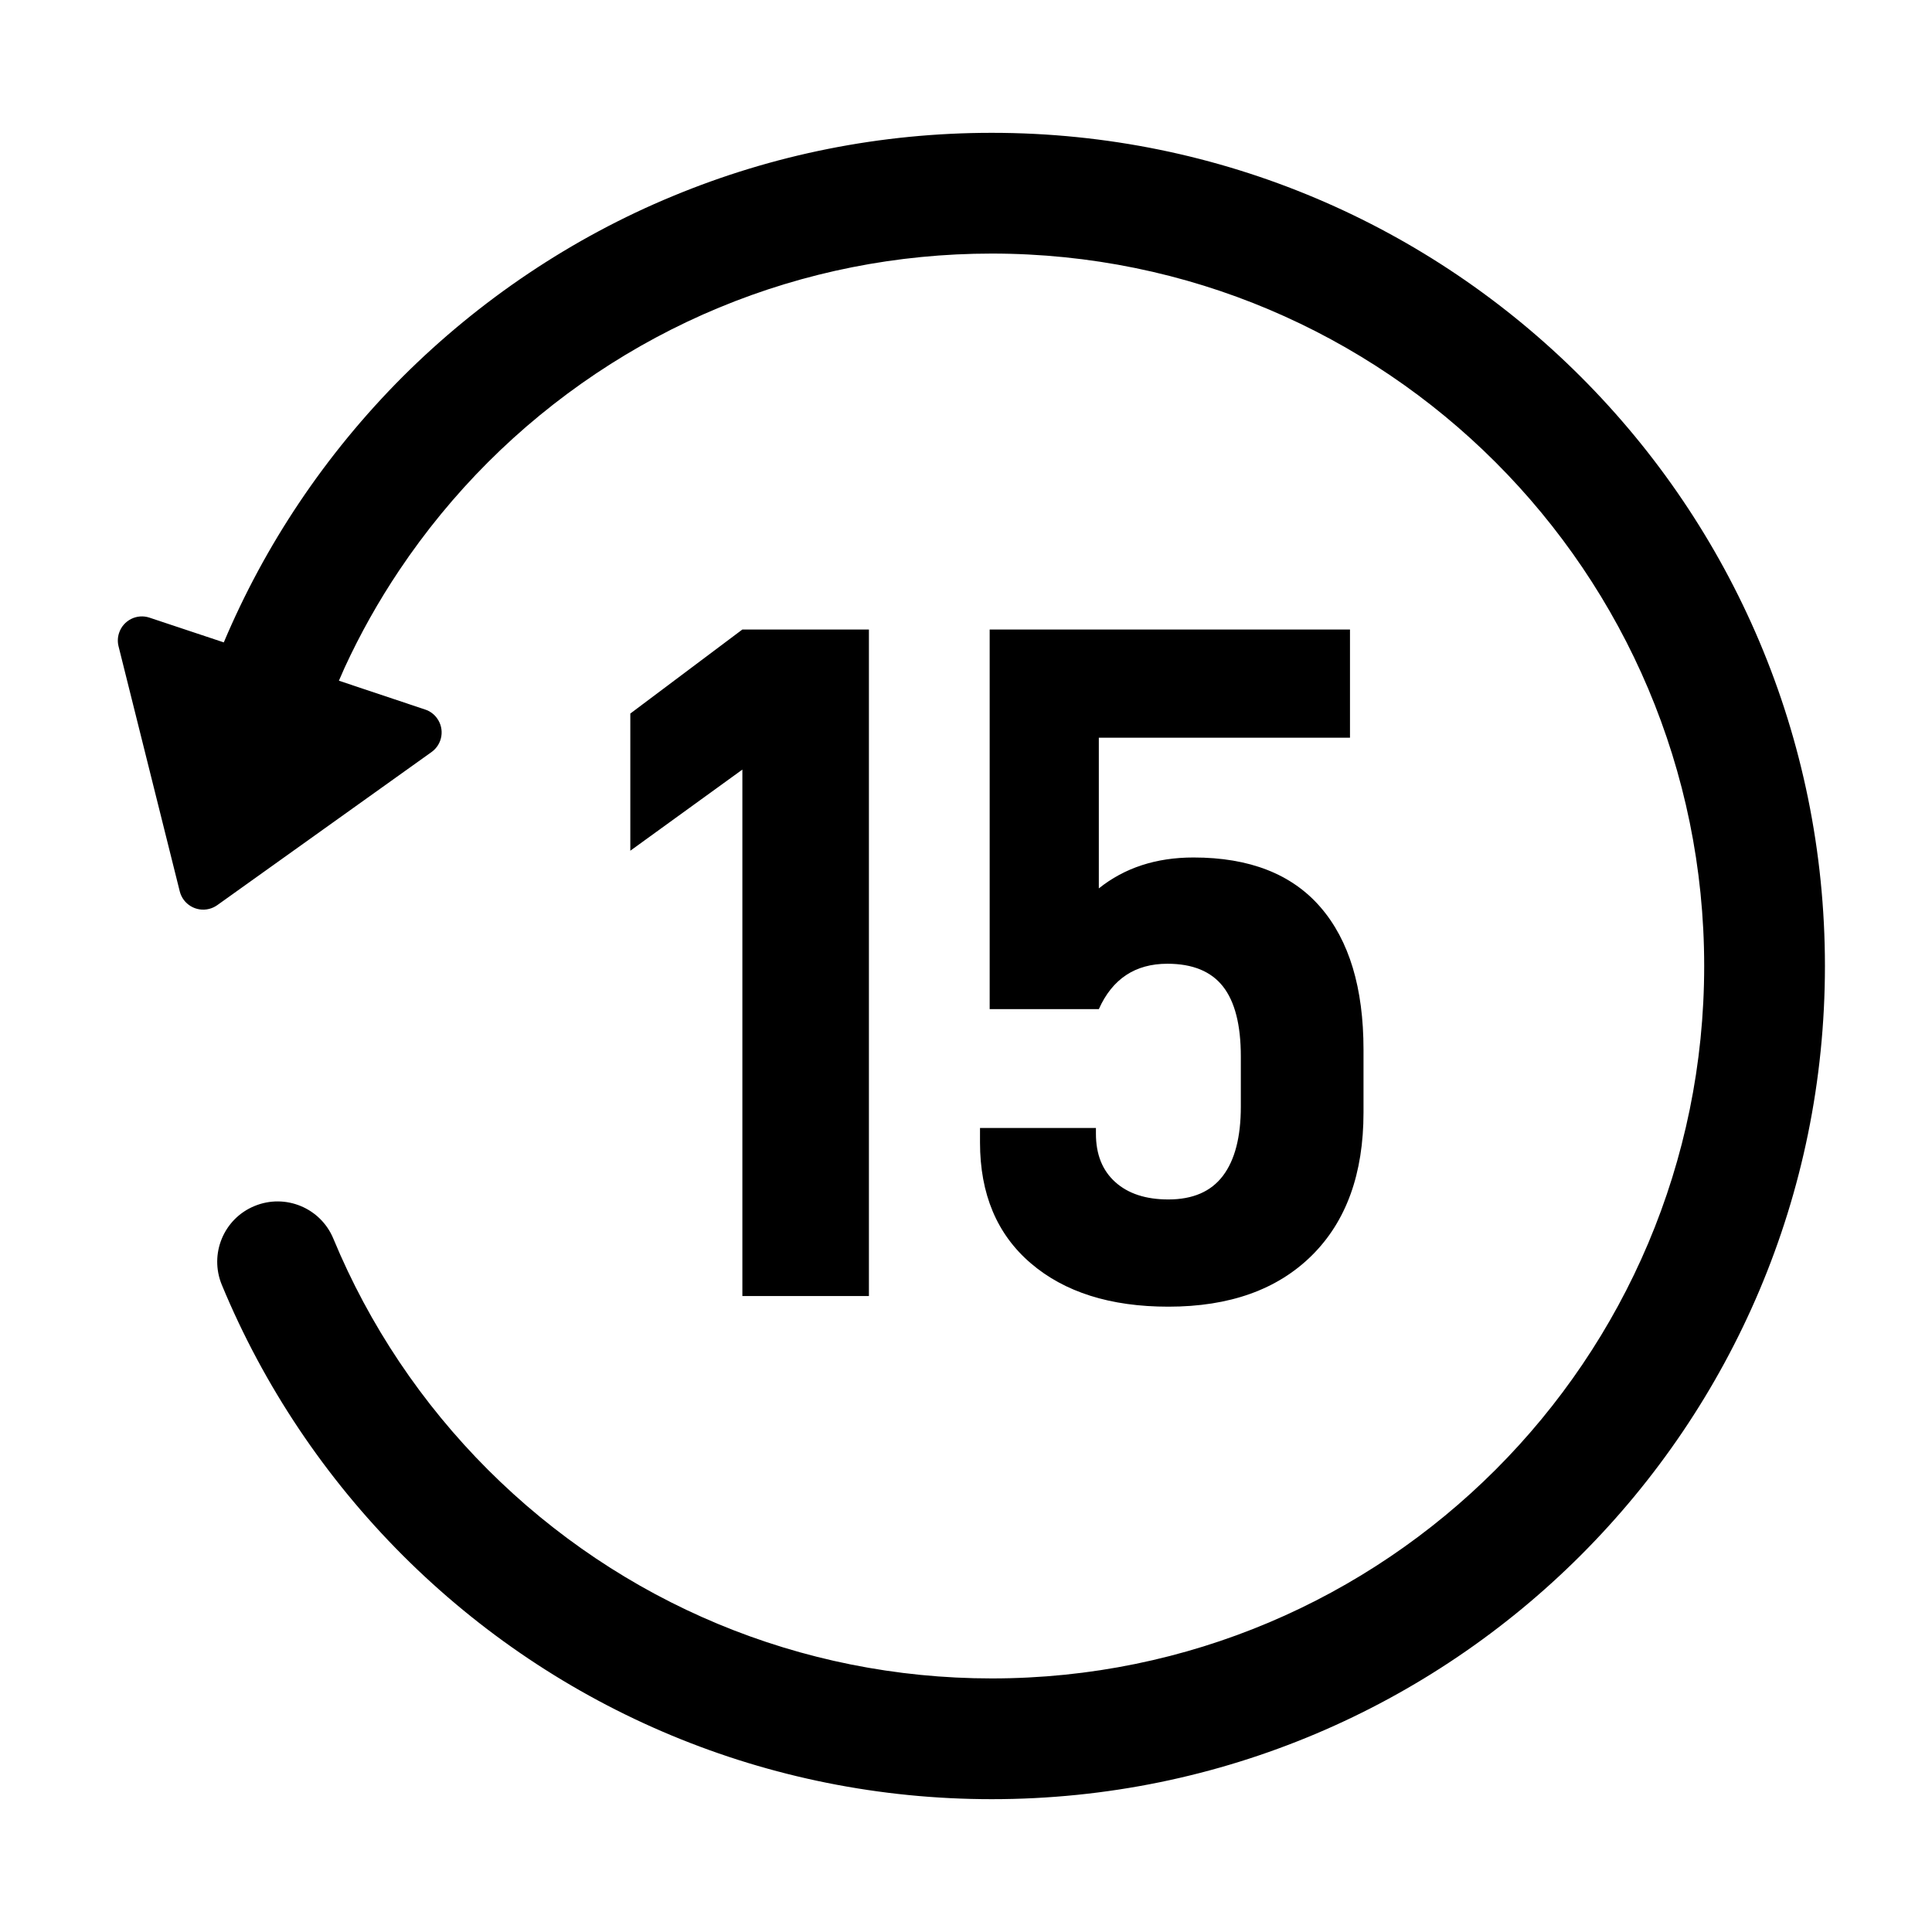<svg xmlns="http://www.w3.org/2000/svg" xmlns:xlink="http://www.w3.org/1999/xlink" width="24" height="24" viewBox="0 0 24 24" version="1.1">
    <title>后退15</title>
    <g id="后退15" stroke="none" stroke-width="1" fill="none" fill-rule="evenodd">
        <g id="编组-2备份" transform="translate(11.67, 12.15) scale(-1, 1) translate(-11.67, -12.15) translate(0.67, 1.65)" fill="#000000" fill-rule="nonzero">
            <path d="M10.35,-1.81188398e-13 C11.726,-1.81188398e-13 13.067,0.269 14.312,0.786 C14.939,1.045 15.538,1.367 16.101,1.744 C16.664,2.121 17.189,2.552 17.669,3.031 C18.148,3.511 18.579,4.036 18.956,4.599 C19.322,5.145 19.634,5.724 19.89,6.33 L20.812,6.023 C20.969,5.97 21.139,6.055 21.191,6.213 C21.209,6.267 21.211,6.325 21.197,6.38 L20.437,9.423 C20.397,9.583 20.234,9.681 20.073,9.641 C20.037,9.632 20.002,9.616 19.971,9.594 L17.309,7.692 C17.175,7.596 17.143,7.409 17.24,7.274 C17.276,7.222 17.329,7.184 17.389,7.164 L18.46,6.806 L18.389,6.644 C18.195,6.223 17.968,5.819 17.71,5.434 C17.387,4.952 17.018,4.502 16.608,4.092 C16.198,3.682 15.748,3.313 15.266,2.99 C14.785,2.668 14.273,2.393 13.737,2.171 C12.673,1.73 11.528,1.5 10.35,1.5 C5.462,1.5 1.5,5.462 1.5,10.35 C1.5,15.238 5.462,19.2 10.35,19.2 C12.73,19.2 14.958,18.257 16.608,16.608 C17.43,15.786 18.084,14.811 18.529,13.737 C18.687,13.355 19.126,13.173 19.509,13.332 C19.892,13.49 20.073,13.929 19.914,14.312 C19.394,15.568 18.629,16.708 17.669,17.669 C15.741,19.597 13.132,20.7 10.35,20.7 C4.634,20.7 3.37507799e-13,16.066 3.37507799e-13,10.35 C3.37507799e-13,4.634 4.634,-1.81188398e-13 10.35,-1.81188398e-13 Z M10.376,6.17 L10.376,10.886 L9.02,10.886 C8.852,10.51 8.568,10.322 8.168,10.322 C7.856,10.322 7.626,10.416 7.478,10.604 C7.33,10.792 7.256,11.082 7.256,11.474 L7.256,12.098 C7.256,12.474 7.33,12.76 7.478,12.956 C7.626,13.152 7.852,13.25 8.156,13.25 C8.436,13.25 8.656,13.178 8.816,13.034 C8.976,12.89 9.056,12.69 9.056,12.434 L9.056,12.362 L10.496,12.362 L10.496,12.542 C10.496,13.182 10.286,13.682 9.866,14.042 C9.446,14.402 8.876,14.582 8.156,14.582 C7.396,14.582 6.802,14.37 6.374,13.946 C5.946,13.522 5.732,12.93 5.732,12.17 L5.732,11.39 C5.732,10.622 5.91,10.032 6.266,9.62 C6.622,9.208 7.148,9.002 7.844,9.002 C8.308,9.002 8.7,9.13 9.02,9.386 L9.02,7.514 L5.9,7.514 L5.9,6.17 L10.376,6.17 Z M13.448,6.17 L14.84,7.214 L14.84,8.918 L13.448,7.91 L13.448,14.45 L11.876,14.45 L11.876,6.17 L13.448,6.17 Z" id="形状结合"/>
        </g>
    </g>
</svg>